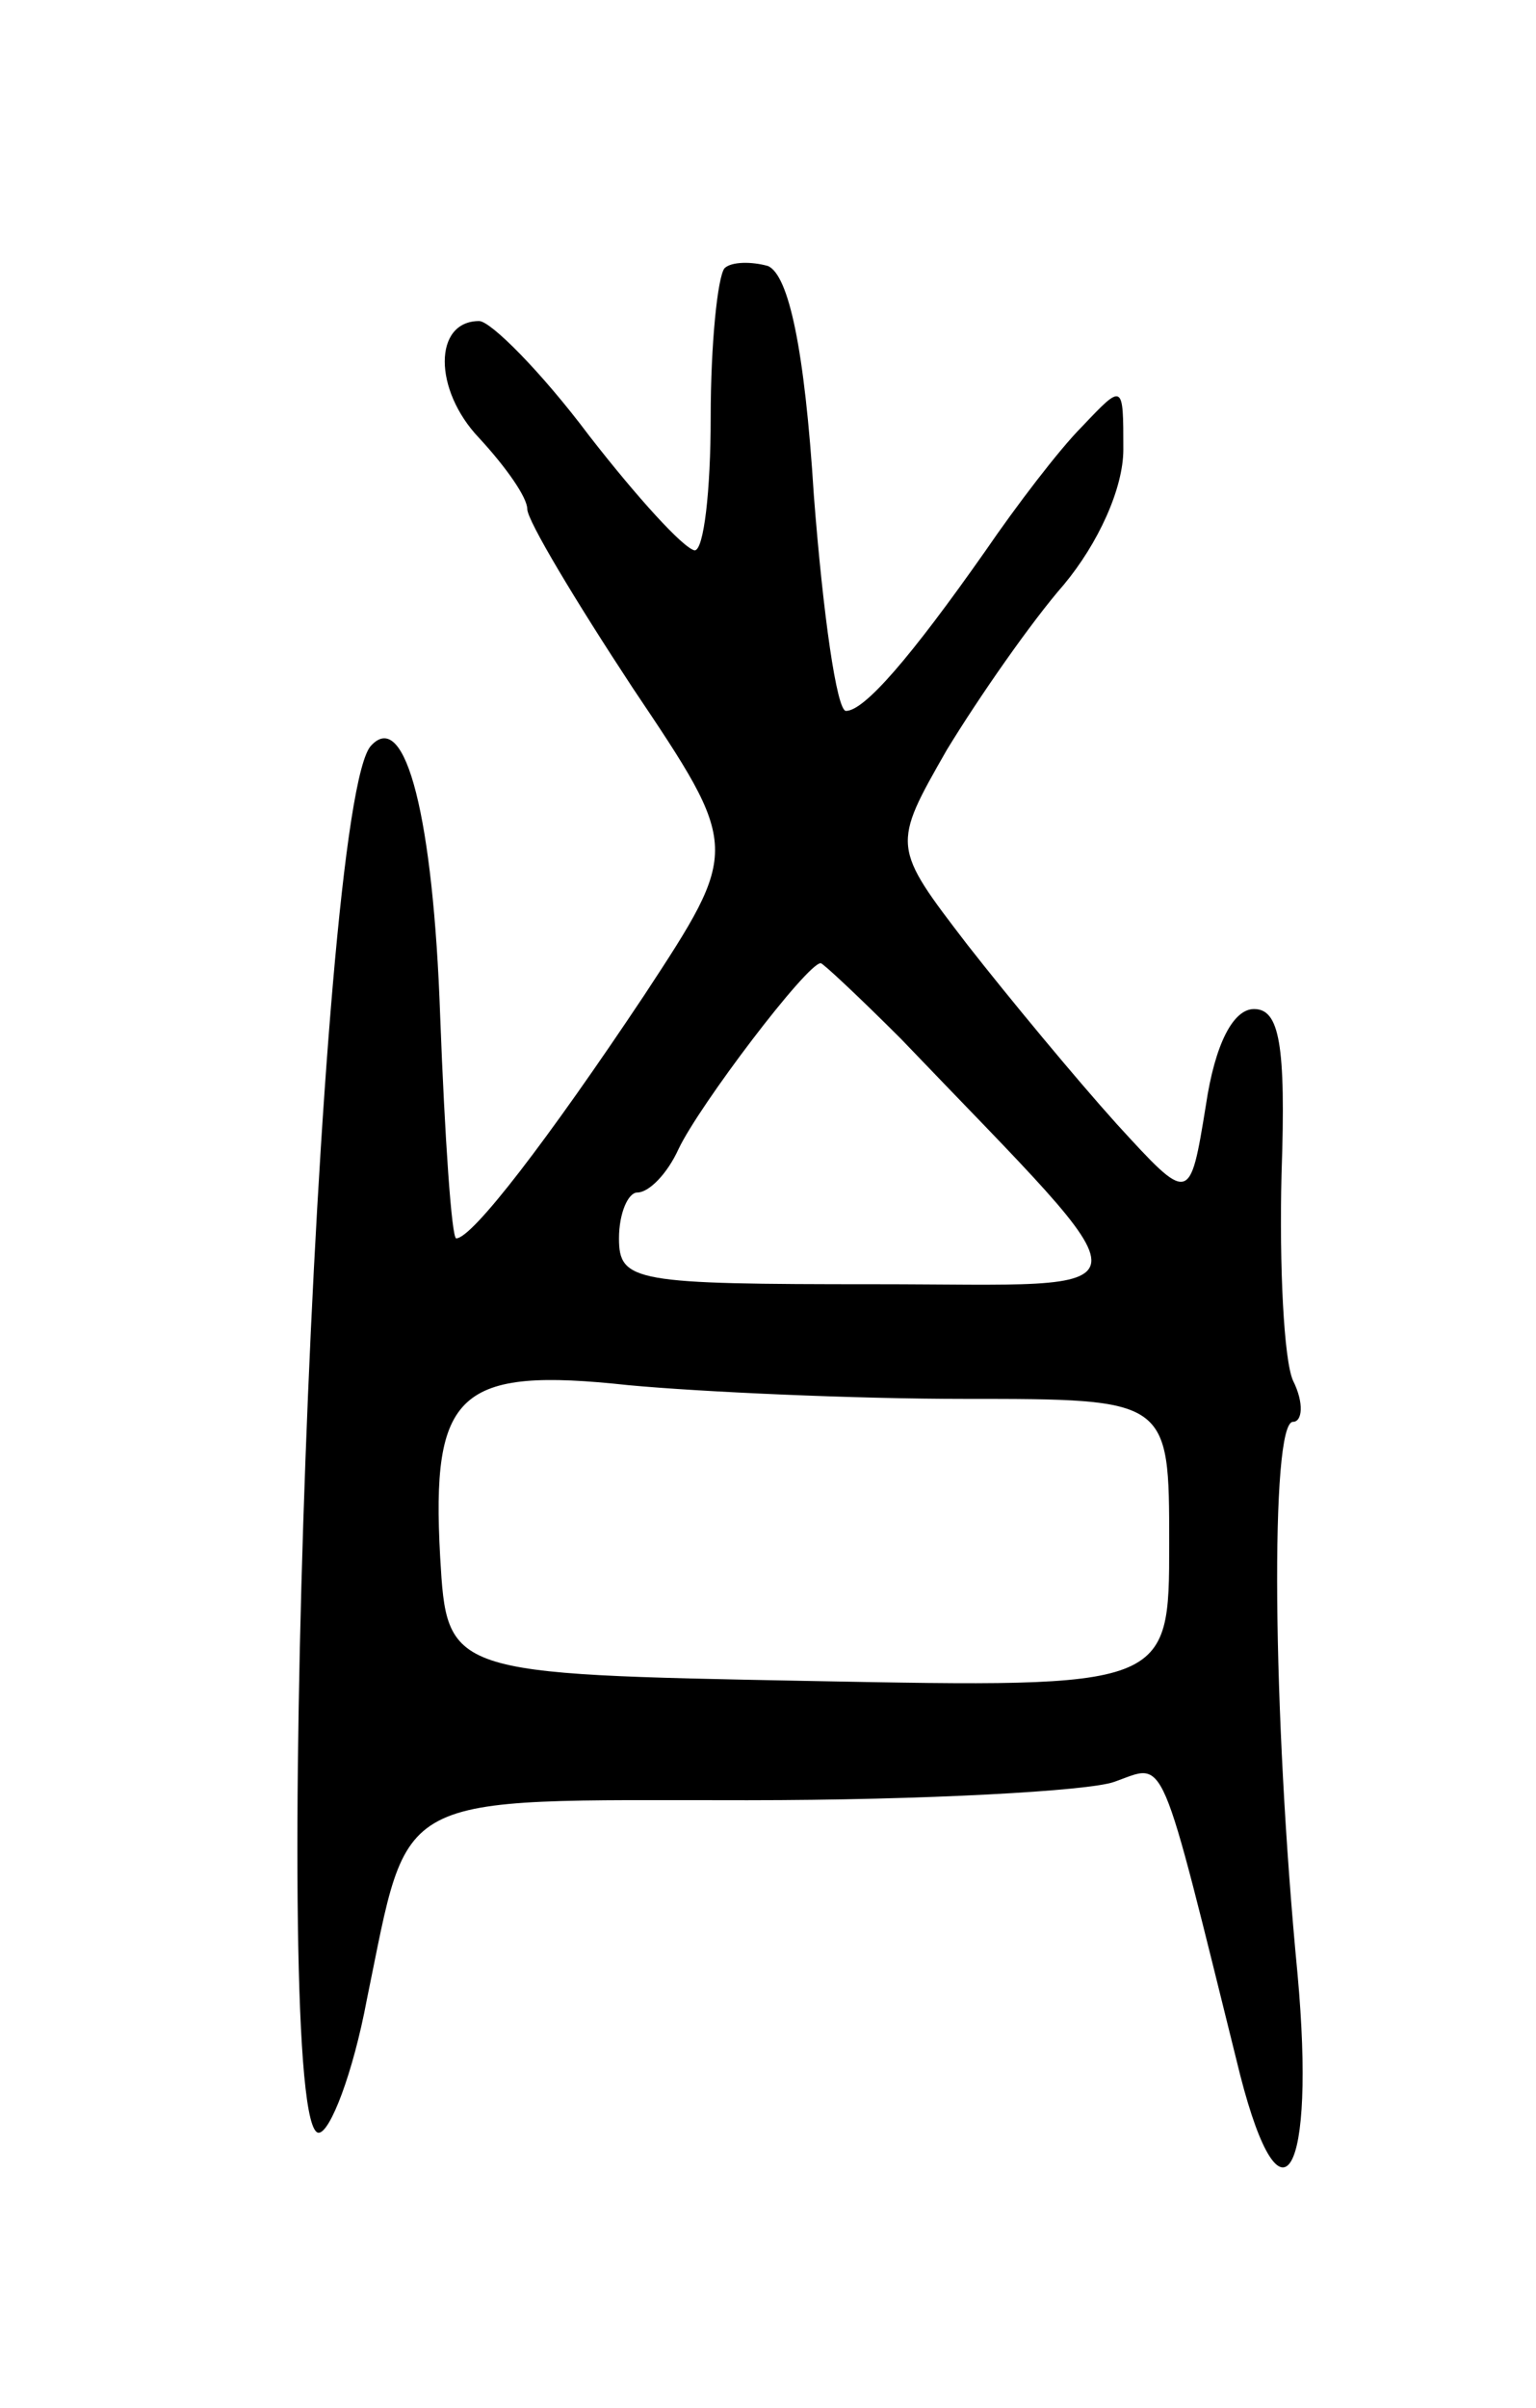 <svg version="1.0" xmlns="http://www.w3.org/2000/svg"
 width="67pt" height="105pt" viewBox="0 0 67 105"
 preserveAspectRatio="xMidYMid meet">
<g transform="translate(0,105) scale(0.1,-0.1)"
fill="#000000" stroke="none">
<path d="M316 933 c-3 -4 -6 -33 -6 -65 0 -32 -3 -58 -7 -58 -5 1 -25 23 -46
50 -21 28 -43 50 -48 50 -20 0 -20 -30 0 -51 12 -13 21 -26 21 -31 0 -5 21
-40 46 -78 47 -70 47 -70 5 -134 -42 -63 -75 -106 -82 -106 -2 0 -5 44 -7 97
-3 86 -15 134 -30 118 -24 -23 -45 -605 -23 -605 5 0 15 26 21 58 19 92 9 87
166 87 77 0 149 4 160 8 23 8 19 17 55 -128 18 -70 33 -44 25 44 -11 114 -12
241 -2 241 4 0 5 8 0 18 -4 9 -6 50 -5 90 2 57 -1 72 -12 72 -9 0 -17 -15 -21
-42 -7 -43 -7 -43 -39 -8 -18 20 -47 55 -65 78 -33 43 -33 43 -9 85 14 23 37
56 51 72 15 18 26 42 26 59 0 29 0 29 -18 10 -10 -10 -29 -35 -42 -54 -33 -47
-53 -70 -61 -70 -4 0 -10 42 -14 94 -4 64 -11 96 -20 100 -7 2 -16 2 -19 -1z
m77 -336 c112 -117 113 -107 -11 -107 -105 0 -112 1 -112 20 0 11 4 20 8 20 5
0 13 8 18 19 9 19 56 81 62 81 1 0 17 -15 35 -33z m28 -157 c89 0 89 0 89 -63
0 -63 0 -63 -157 -60 -158 3 -158 3 -161 54 -4 72 8 83 82 75 32 -3 99 -6 147
-6z"/>
</g>
</svg>
